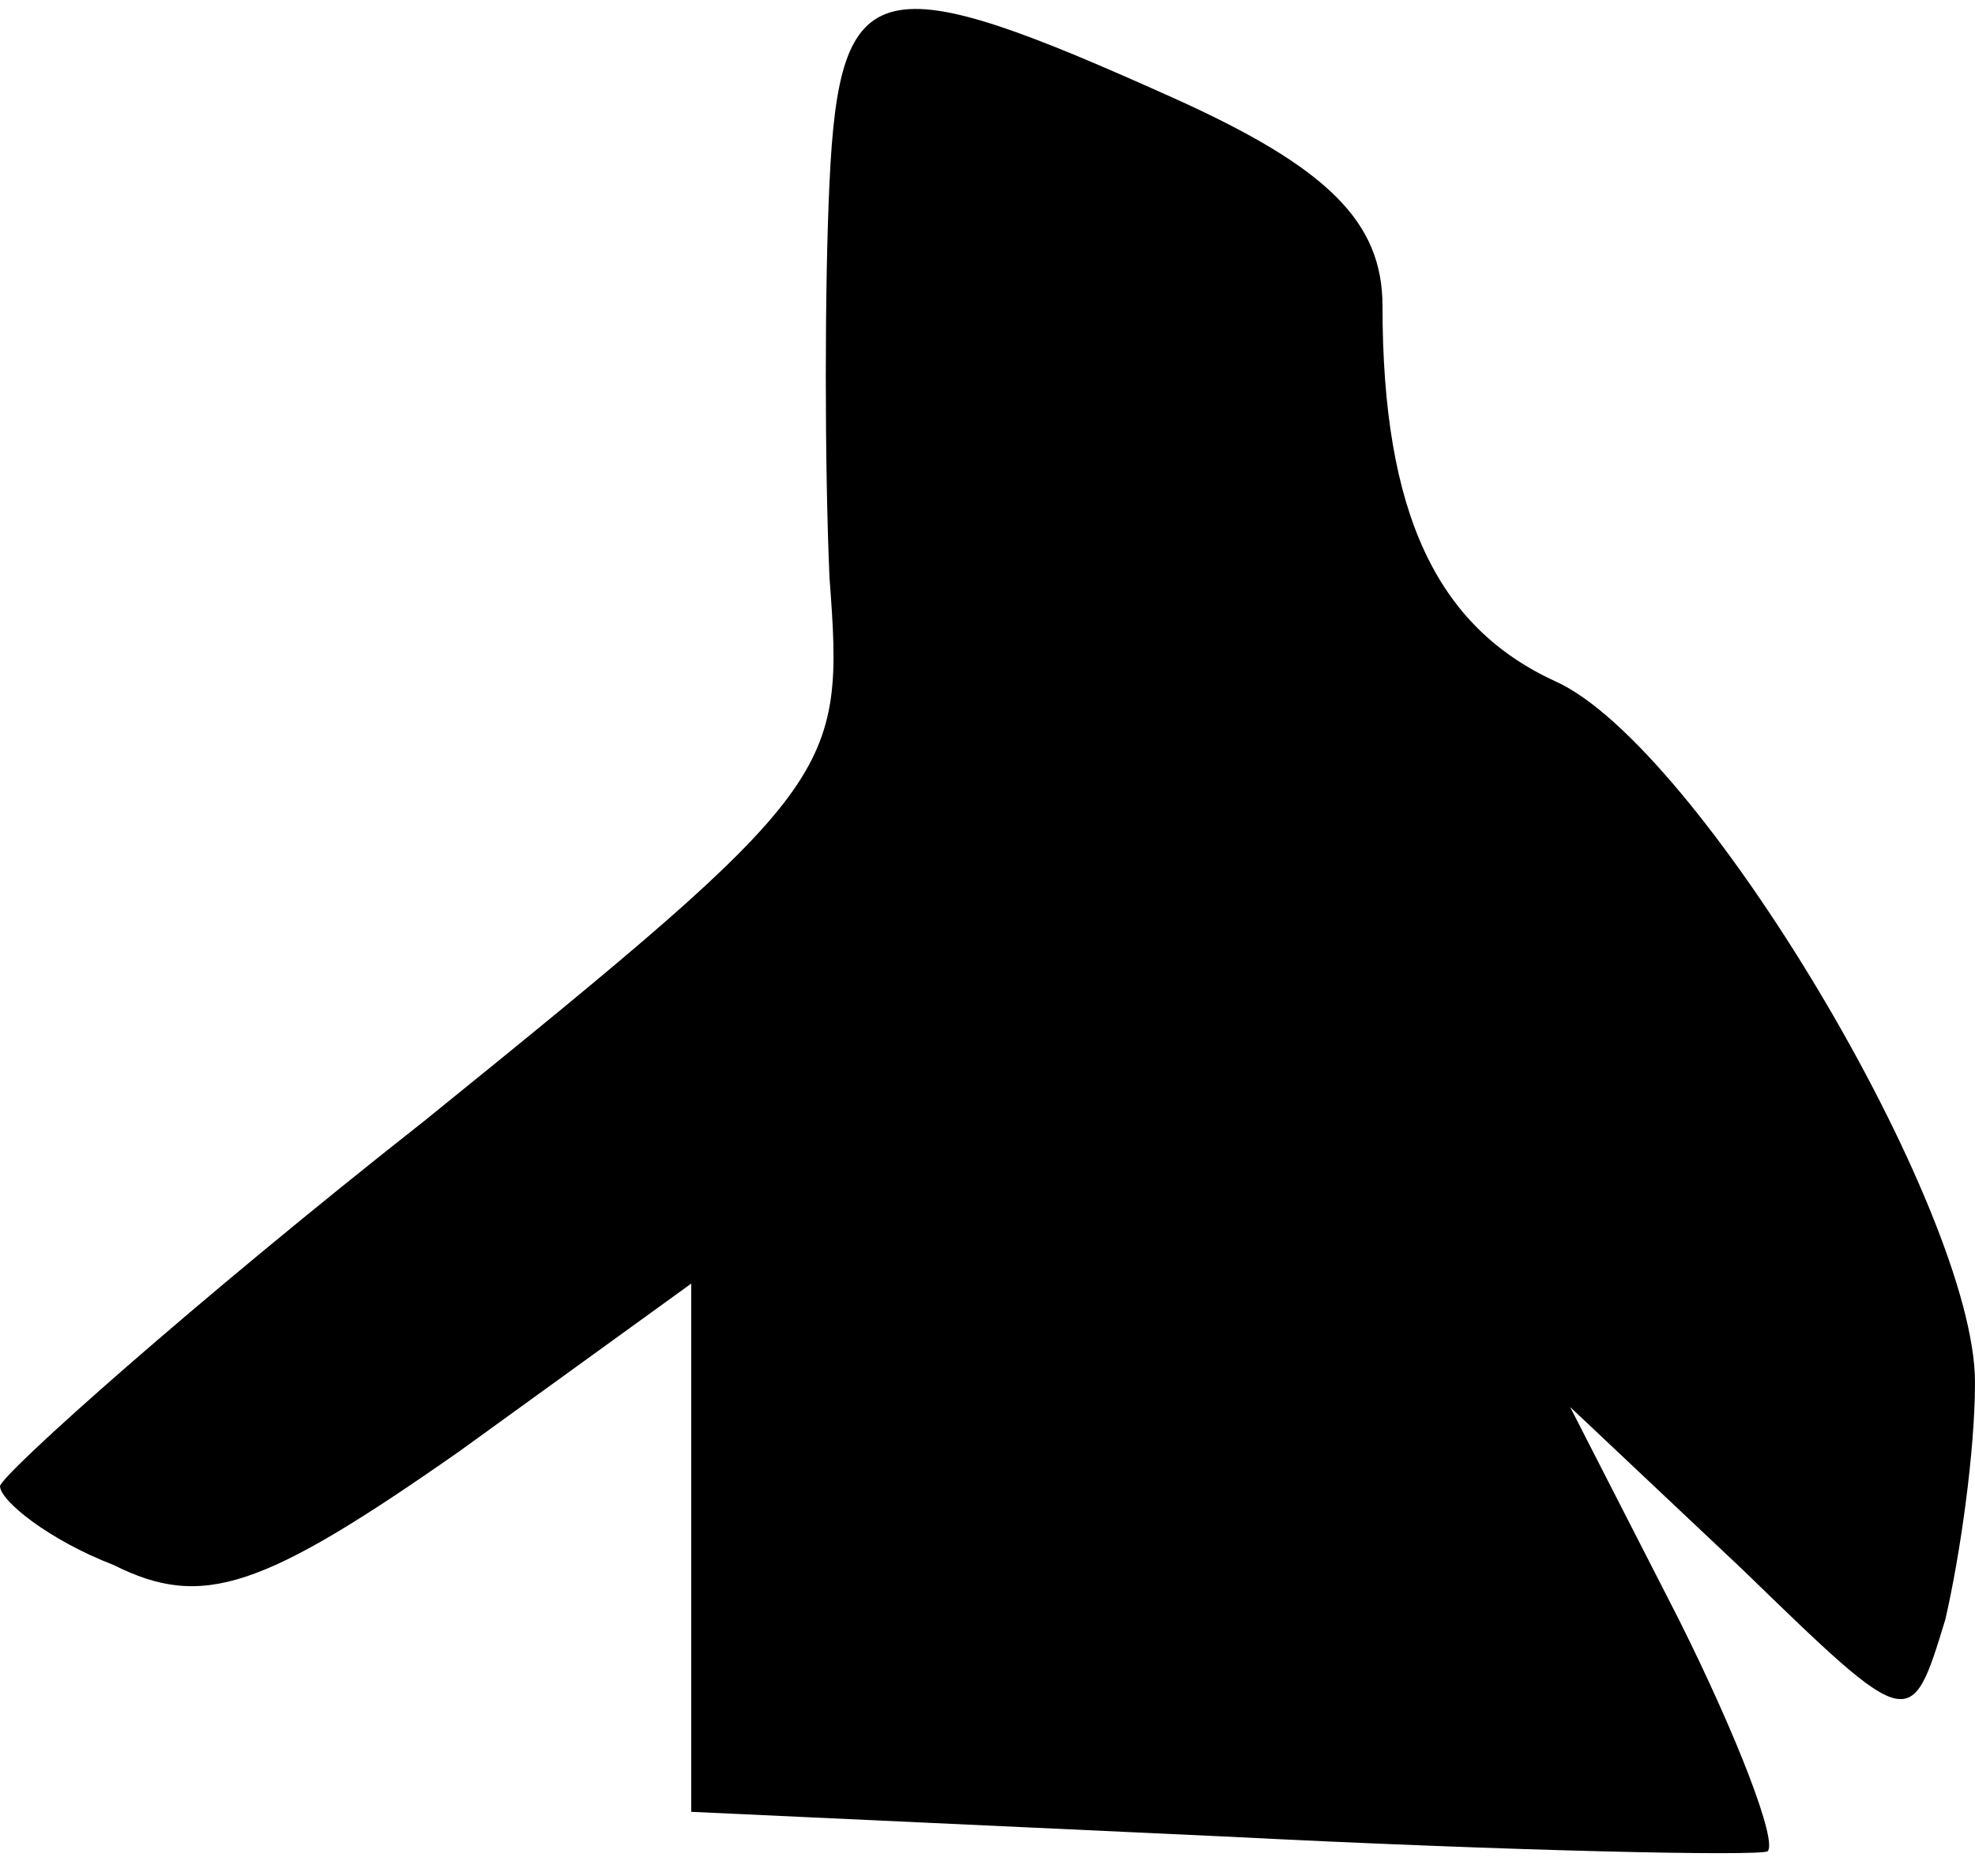 <?xml version="1.0" standalone="no"?>
<!DOCTYPE svg PUBLIC "-//W3C//DTD SVG 20010904//EN"
 "http://www.w3.org/TR/2001/REC-SVG-20010904/DTD/svg10.dtd">
<svg version="1.0" xmlns="http://www.w3.org/2000/svg"
 width="40pt" height="38pt" viewBox="0 0 40 38"
 preserveAspectRatio="xMidYMid meet">
<g transform="translate(0,38) scale(0.1,-0.1)"
fill="#000000" stroke="none">
<path fill="#000000" stroke="none" d="M168 343 c-1 -21 -1 -57 0 -80 3 -40 2
-42 -82 -110 -47 -37 -85 -71 -86 -74 0 -3 10 -11 23 -16 18 -9 30 -5 70 23
l47 34 0 -54 0 -53 108 -5 c59 -3 108 -4 110 -3 2 2 -6 23 -18 47 l-22 43 35
-33 c34 -33 34 -33 41 -10 3 13 6 34 6 48 0 35 -56 129 -85 142 -24 11 -35 34
-35 76 0 17 -11 28 -42 42 -60 27 -68 26 -70 -17z"/>
</g>
</svg>
